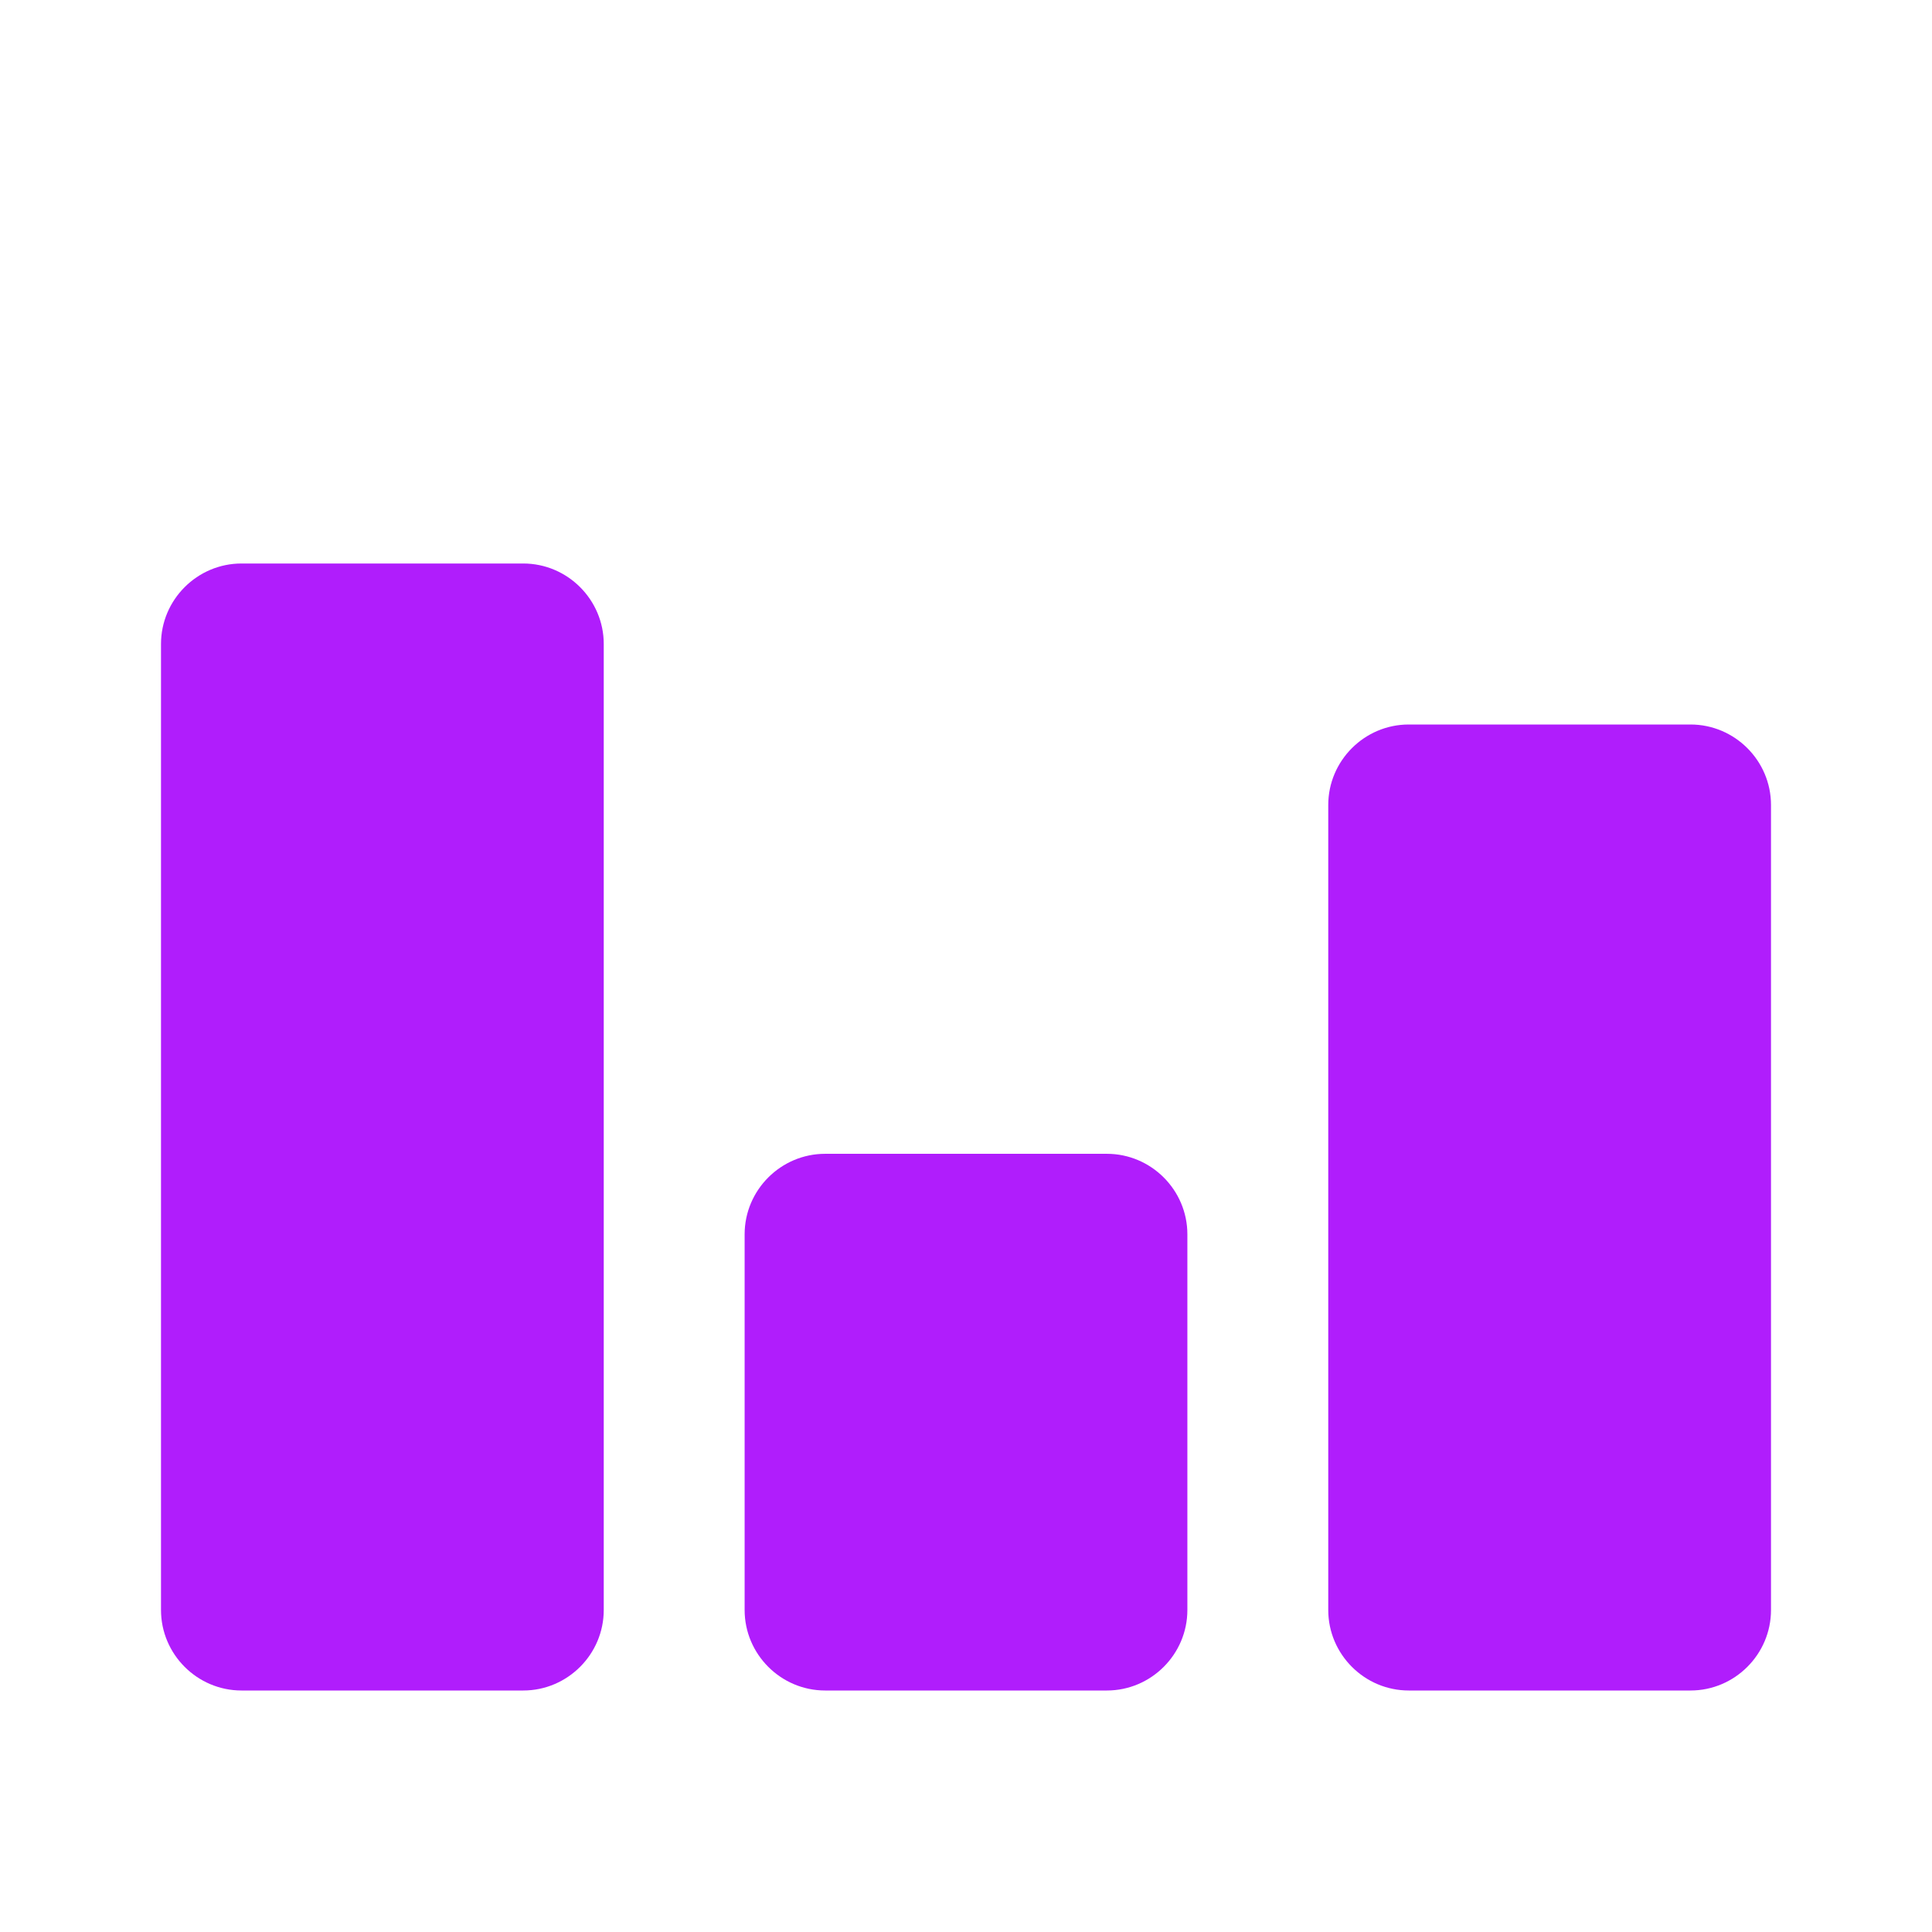 <svg
    xmlns="http://www.w3.org/2000/svg"
    viewBox="0 0 24 24"
    id="vector"
    width="24px"
    height="24px">
    <g id="group">
        <path
            id="path"
            d="M 6.5 21 L 3 21 C 2.45 21 2 20.55 2 20 L 2 8 C 2 7.45 2.45 7 3 7 L 6.5 7 C 7.05 7 7.5 7.45 7.5 8 L 7.5 20 C 7.5 20.55 7.05 21 6.5 21 Z M 13.75 14.333 L 10.25 14.333 C 9.7 14.333 9.25 14.783 9.25 15.333 L 9.25 20 C 9.25 20.55 9.7 21 10.25 21 L 13.75 21 C 14.3 21 14.75 20.55 14.75 20 L 14.75 15.333 C 14.75 14.783 14.3 14.333 13.75 14.333 Z M 21 9 L 17.5 9 C 16.95 9 16.5 9.45 16.5 10 L 16.5 20 C 16.5 20.55 16.95 21 17.5 21 L 21 21 C 21.55 21 22 20.55 22 20 L 22 10 C 22 9.45 21.55 9 21 9 Z"
            fill="#b01dfc"
            stroke-width="1"/>
    </g>
</svg>
